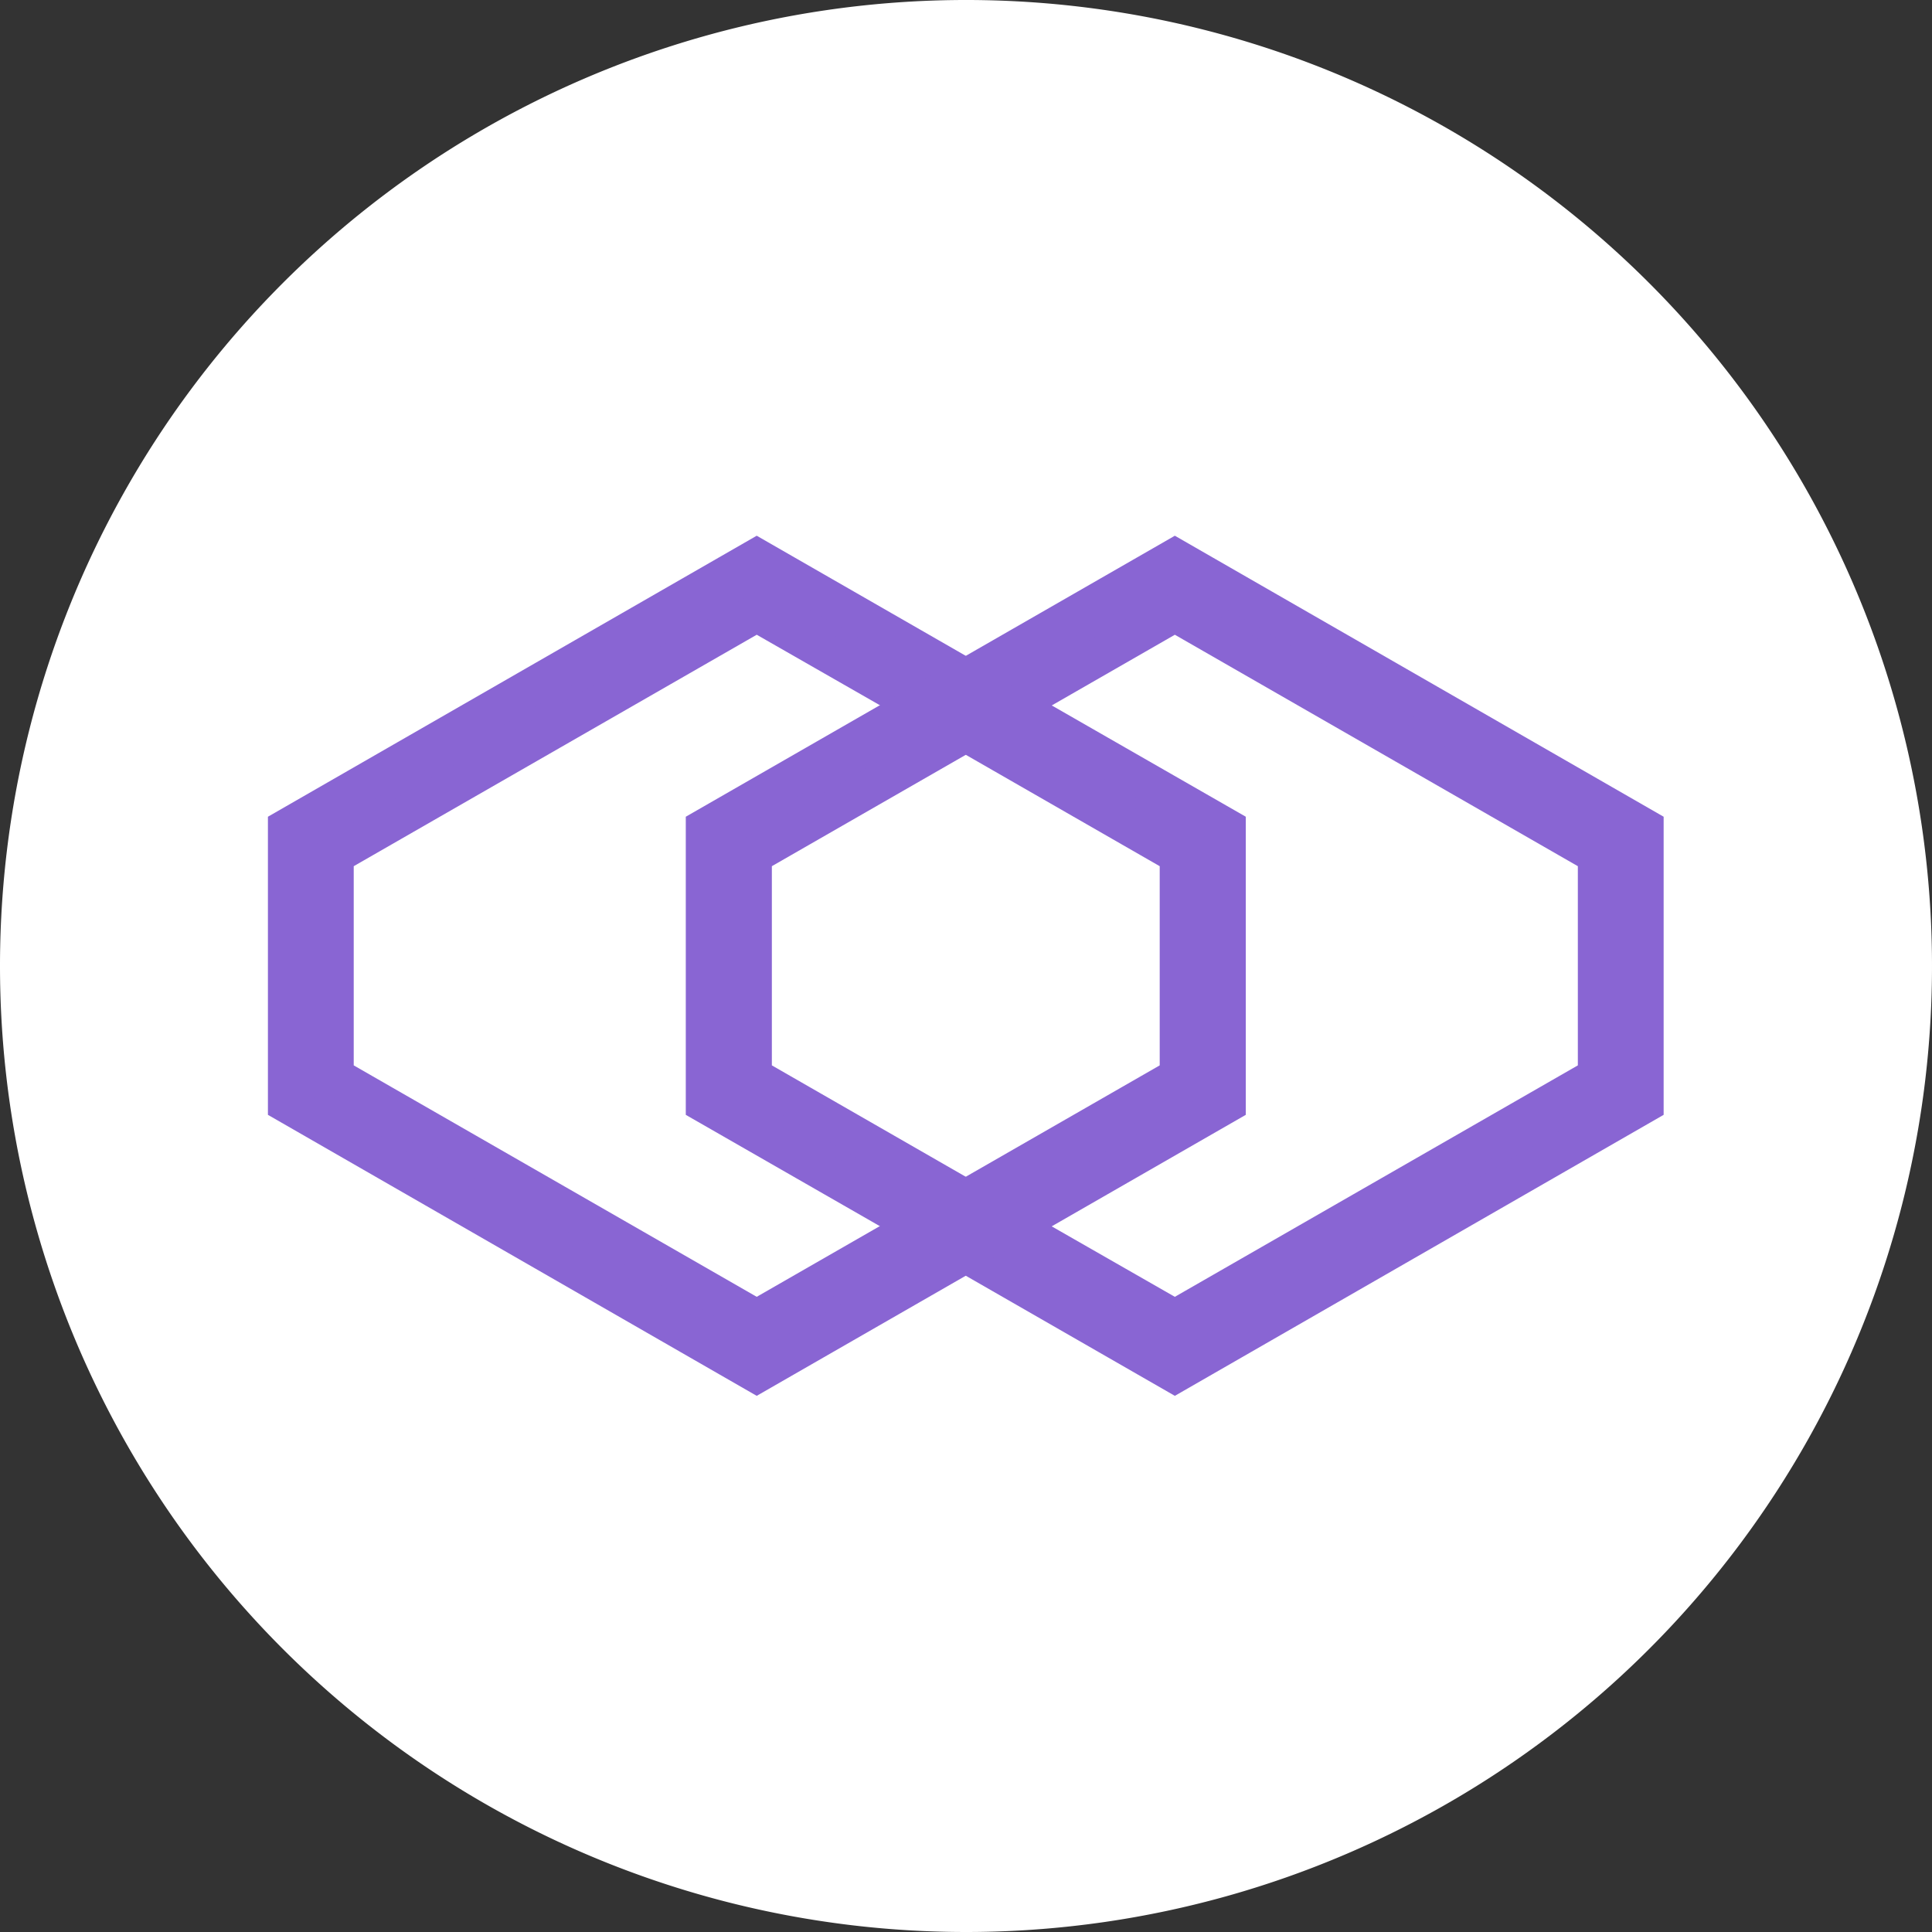 <?xml version="1.0" encoding="UTF-8" standalone="no"?>
<!-- Generator: Adobe Illustrator 25.2.0, SVG Export Plug-In . SVG Version: 6.00 Build 0)  -->

<svg
   version="1.1"
   id="Layer_1"
   x="0px"
   y="0px"
   viewBox="0 0 512 512"
   xml:space="preserve"
   sodipodi:docname="nftnerds-logo.svg"
   width="512"
   height="512"
   inkscape:version="1.1.1 (3bf5ae0d25, 2021-09-20)"
   xmlns:inkscape="http://www.inkscape.org/namespaces/inkscape"
   xmlns:sodipodi="http://sodipodi.sourceforge.net/DTD/sodipodi-0.dtd"
   xmlns="http://www.w3.org/2000/svg"
   xmlns:svg="http://www.w3.org/2000/svg"><rect x="0" y="0" width="512" height="512" fill="#333333" stroke="none"/><defs
   id="defs848" /><sodipodi:namedview
   id="namedview846"
   pagecolor="#8c8c8c"
   bordercolor="#666666"
   borderopacity="1.0"
   inkscape:pageshadow="2"
   inkscape:pageopacity="0"
   inkscape:pagecheckerboard="true"
   showgrid="false"
   showguides="false"
   units="px"
   inkscape:zoom="1.1416016"
   inkscape:cx="30.220701"
   inkscape:cy="116.06501"
   inkscape:window-width="2560"
   inkscape:window-height="1377"
   inkscape:window-x="-8"
   inkscape:window-y="32"
   inkscape:window-maximized="1"
   inkscape:current-layer="g843" />
<style
   type="text/css"
   id="style837">
	.st0{fill:#8965D3;}
</style>
<path
   style="fill:#ffffff;stroke-width:37.795;stroke-linecap:round;stroke-linejoin:round;paint-order:fill markers stroke"
   id="path952"
   sodipodi:type="arc"
   sodipodi:cx="256"
   sodipodi:cy="256"
   sodipodi:rx="256"
   sodipodi:ry="256"
   sodipodi:start="6.2703571"
   sodipodi:end="6.2687689"
   sodipodi:open="true"
   sodipodi:arc-type="arc"
   d="M 511.979,252.716 A 256,256 0 0 1 259.386,511.978 256,256 0 0 1 0.024,259.487 256,256 0 0 1 252.411,0.025 256,256 0 0 1 511.973,252.31" /><g
   id="g843"
   transform="matrix(0.704,0,0,0.704,75.718,75.718)">
	<polygon
   class="st0"
   points="177.3,102.3 0.4,204 0.4,308 177.3,409.7 354.3,308 354.3,204 287.7,165.8 269.6,176.2 336.1,214.4 336.1,297.6 177.3,388.8 18.5,297.6 18.5,214.4 177.3,123.2 224.3,150.1 242.4,139.7 "
   id="polygon839"
   style="stroke-width:14.2;stroke-miterlimit:4;stroke-dasharray:none;stroke:#8965d3;stroke-opacity:1" />
	<polygon
   class="st0"
   points="493.5,297.6 334.7,388.8 287.7,361.9 269.6,372.3 334.7,409.7 511.6,308 511.6,204 334.7,102.3 157.7,204 157.7,308 224.3,346.2 242.4,335.8 175.9,297.6 175.9,214.4 334.7,123.2 493.5,214.4 "
   id="polygon841"
   style="stroke:#8965d3;stroke-opacity:1;stroke-width:14.2;stroke-miterlimit:4;stroke-dasharray:none" />
</g>
<g
   inkscape:groupmode="layer"
   id="layer1"
   inkscape:label="Layer 1" /></svg>
